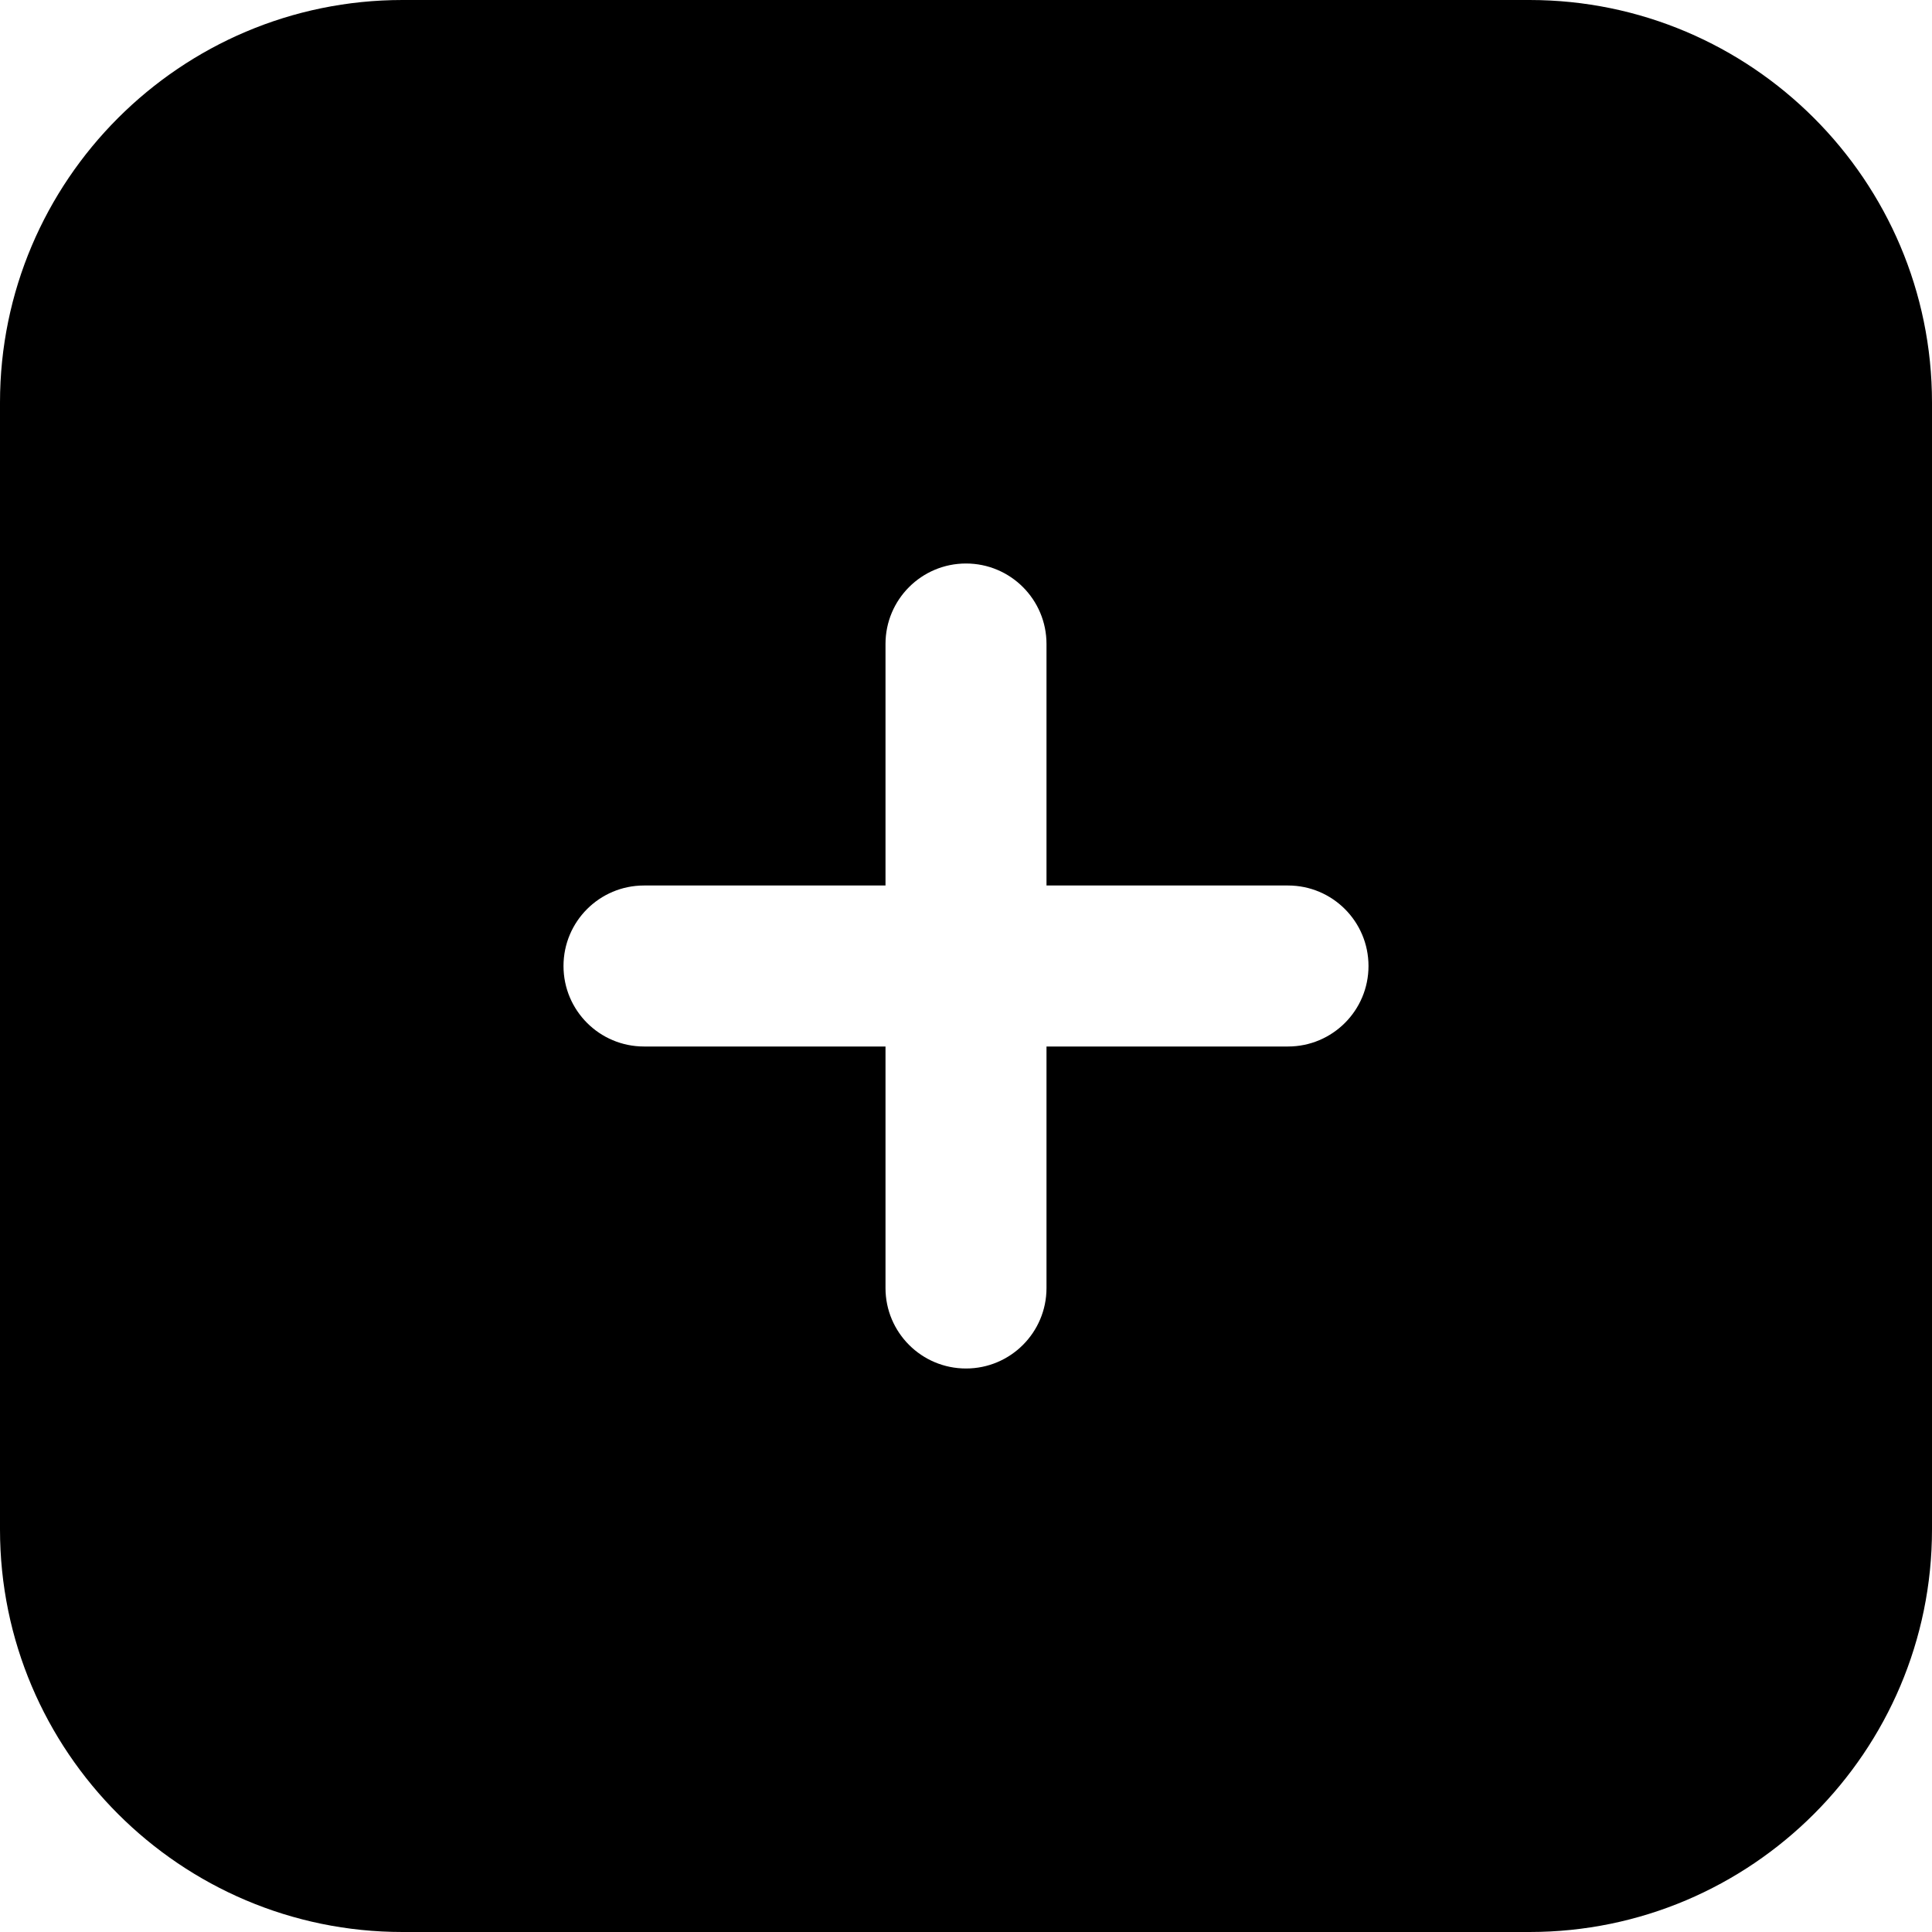 <svg width="30" height="30" viewBox="0 0 30 30" fill="none" xmlns="http://www.w3.org/2000/svg">
<g clip-path="url(#clip0_69_182)">
<path d="M23.75 0H6.25C2.804 0 0 2.804 0 6.25V23.75C0 27.196 2.804 30 6.25 30H23.75C27.196 30 30 27.196 30 23.75V6.25C30 2.804 27.196 0 23.75 0ZM20 16.25H16.25V20C16.25 20.691 15.69 21.25 15 21.25C14.31 21.25 13.75 20.691 13.75 20V16.25H10C9.31 16.25 8.75 15.691 8.75 15C8.75 14.309 9.31 13.75 10 13.75H13.75V10C13.75 9.309 14.31 8.75 15 8.75C15.69 8.75 16.25 9.309 16.25 10V13.75H20C20.69 13.75 21.25 14.309 21.25 15C21.25 15.691 20.69 16.25 20 16.25Z" fill="black"/>
</g>
<defs>
<clipPath id="clip0_69_182">
<rect width="30" height="30" fill="white"/>
</clipPath>
</defs>
</svg>
